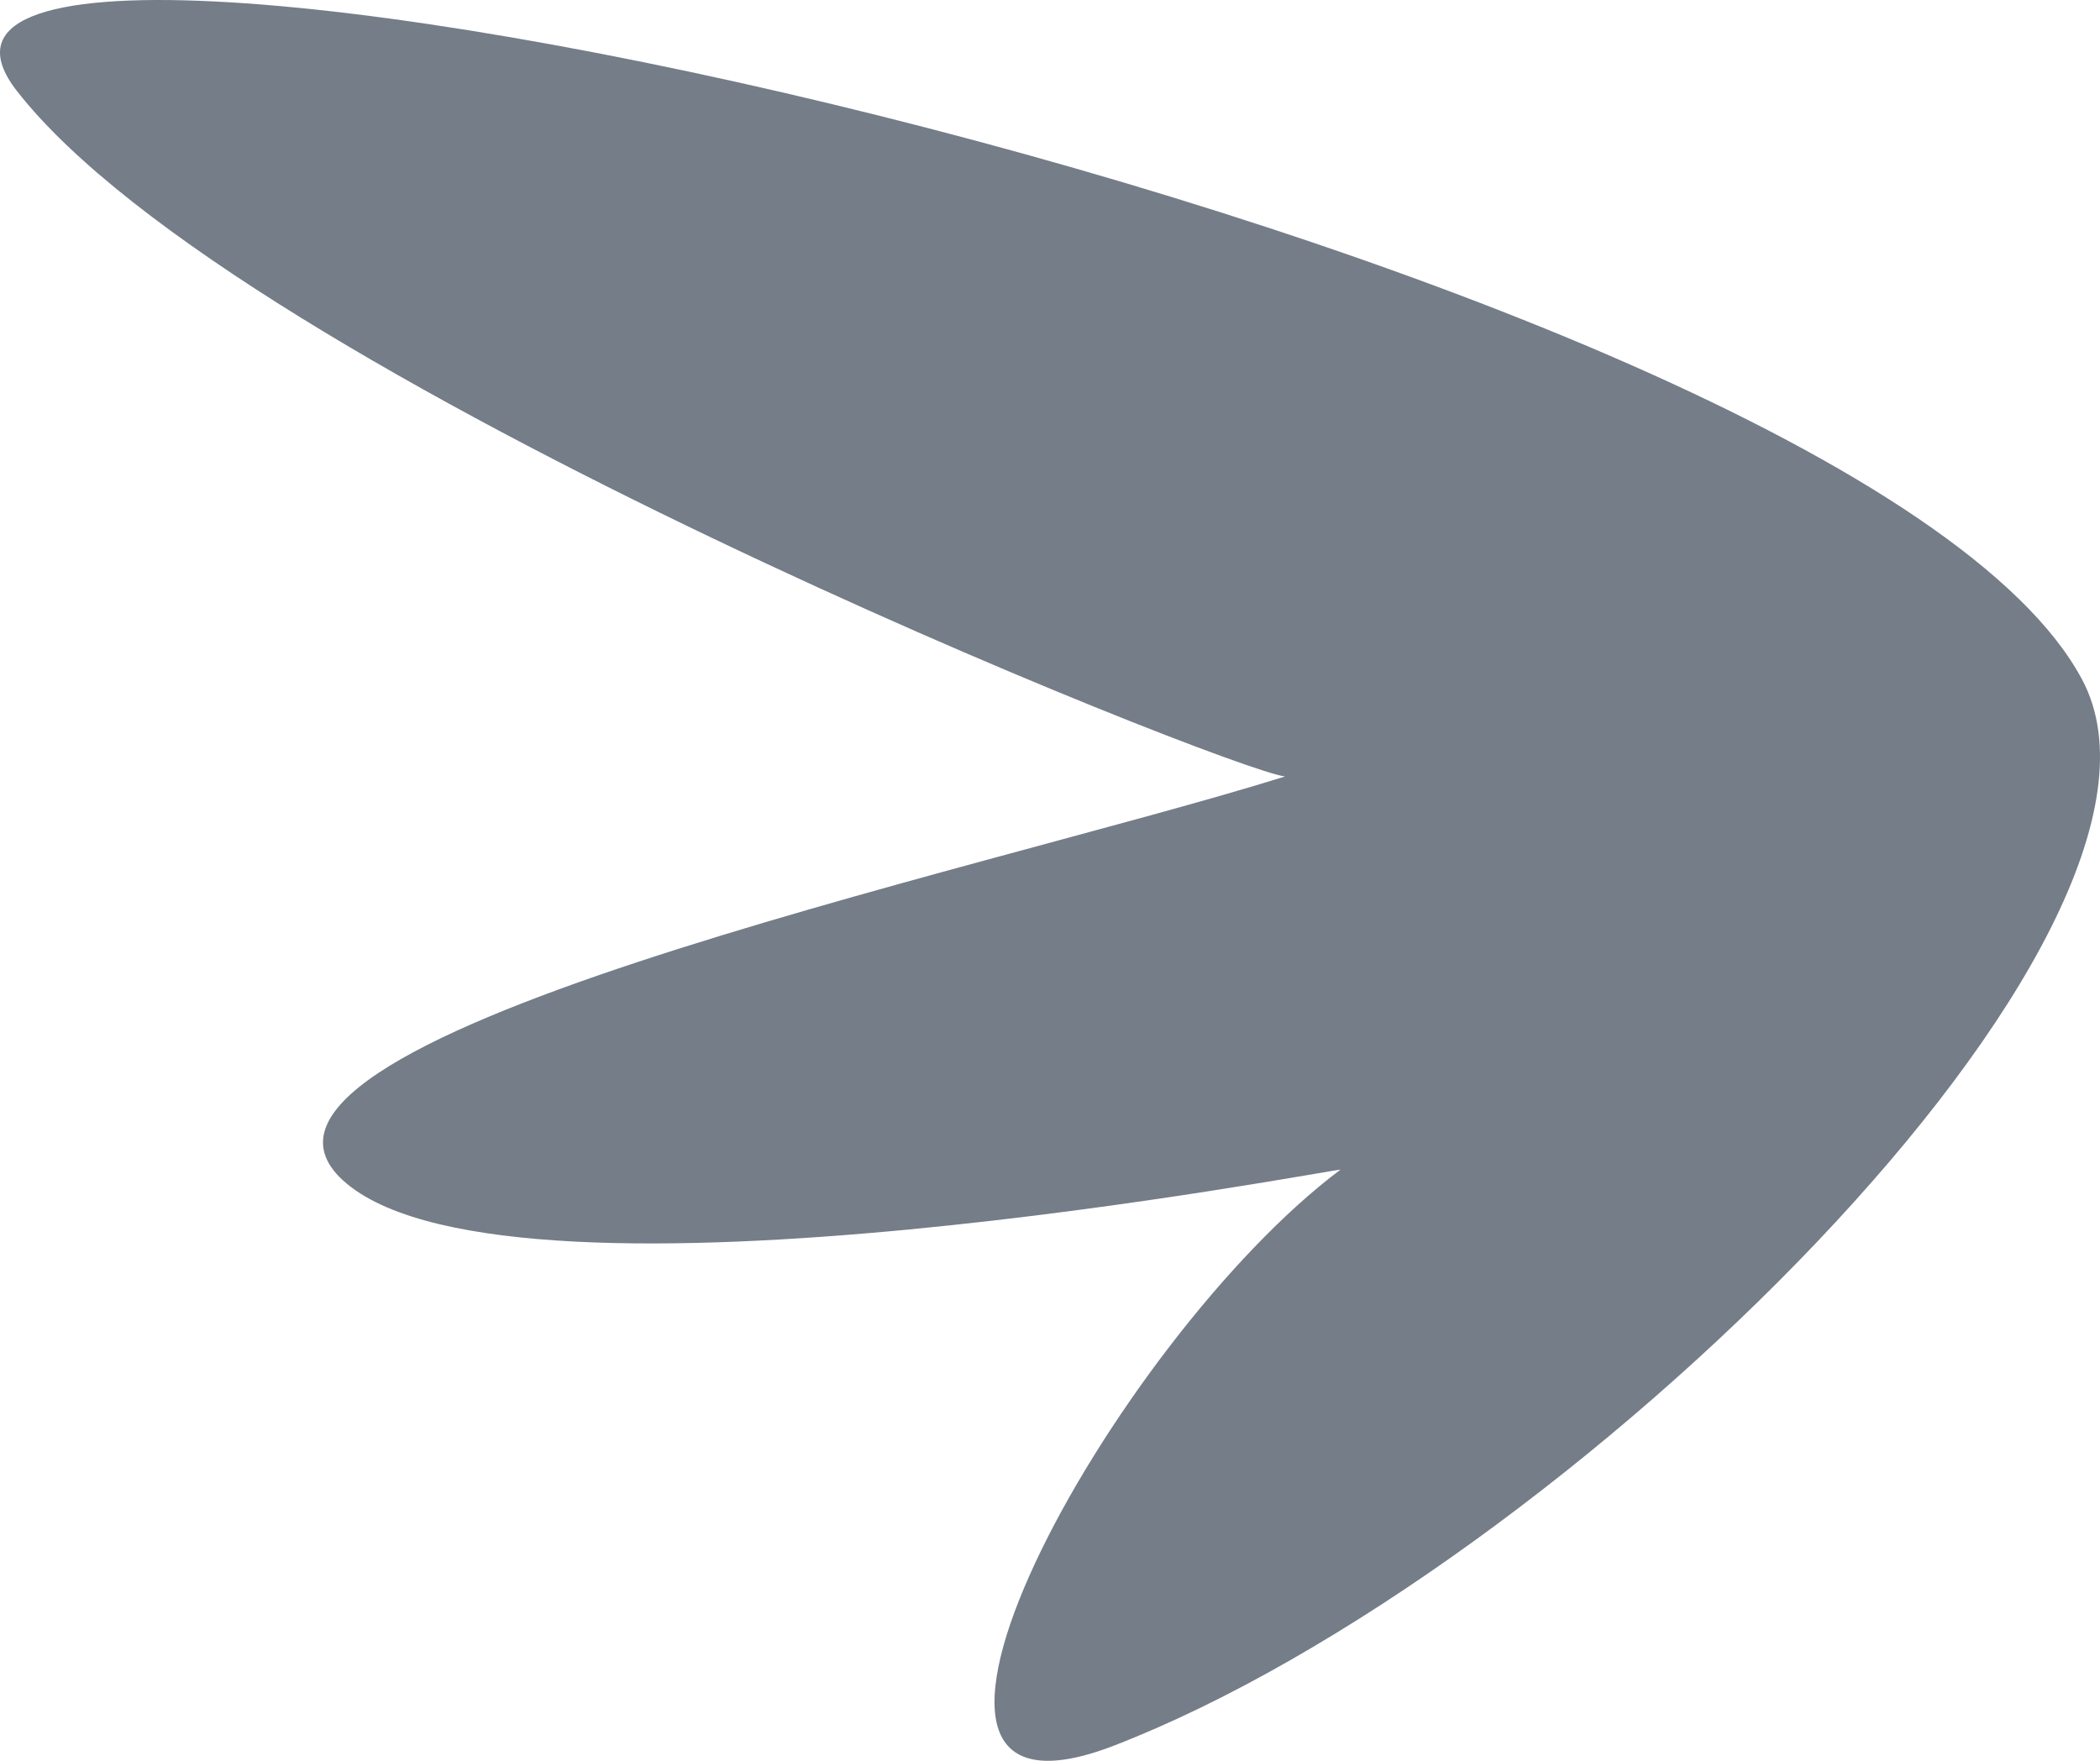 <svg version="1.1" viewBox="0 0 62 52" fill="none" xmlns="http://www.w3.org/2000/svg">
	<path fill-rule="evenodd" clip-rule="evenodd"
		d="M61.473 20.071C54.669 7.294 -6.08 -5.761 0.497 2.684C7.074 11.128 36.212 22.716 37.939 22.931C28.999 25.726 5.138 30.739 10.245 34.962C15.353 39.185 39.614 34.469 39.573 34.544C32.855 39.584 24.491 54.8 32.895 51.549C46.155 46.42 65.438 27.517 61.473 20.071Z"
		fill="#747d88"></path>
</svg>
